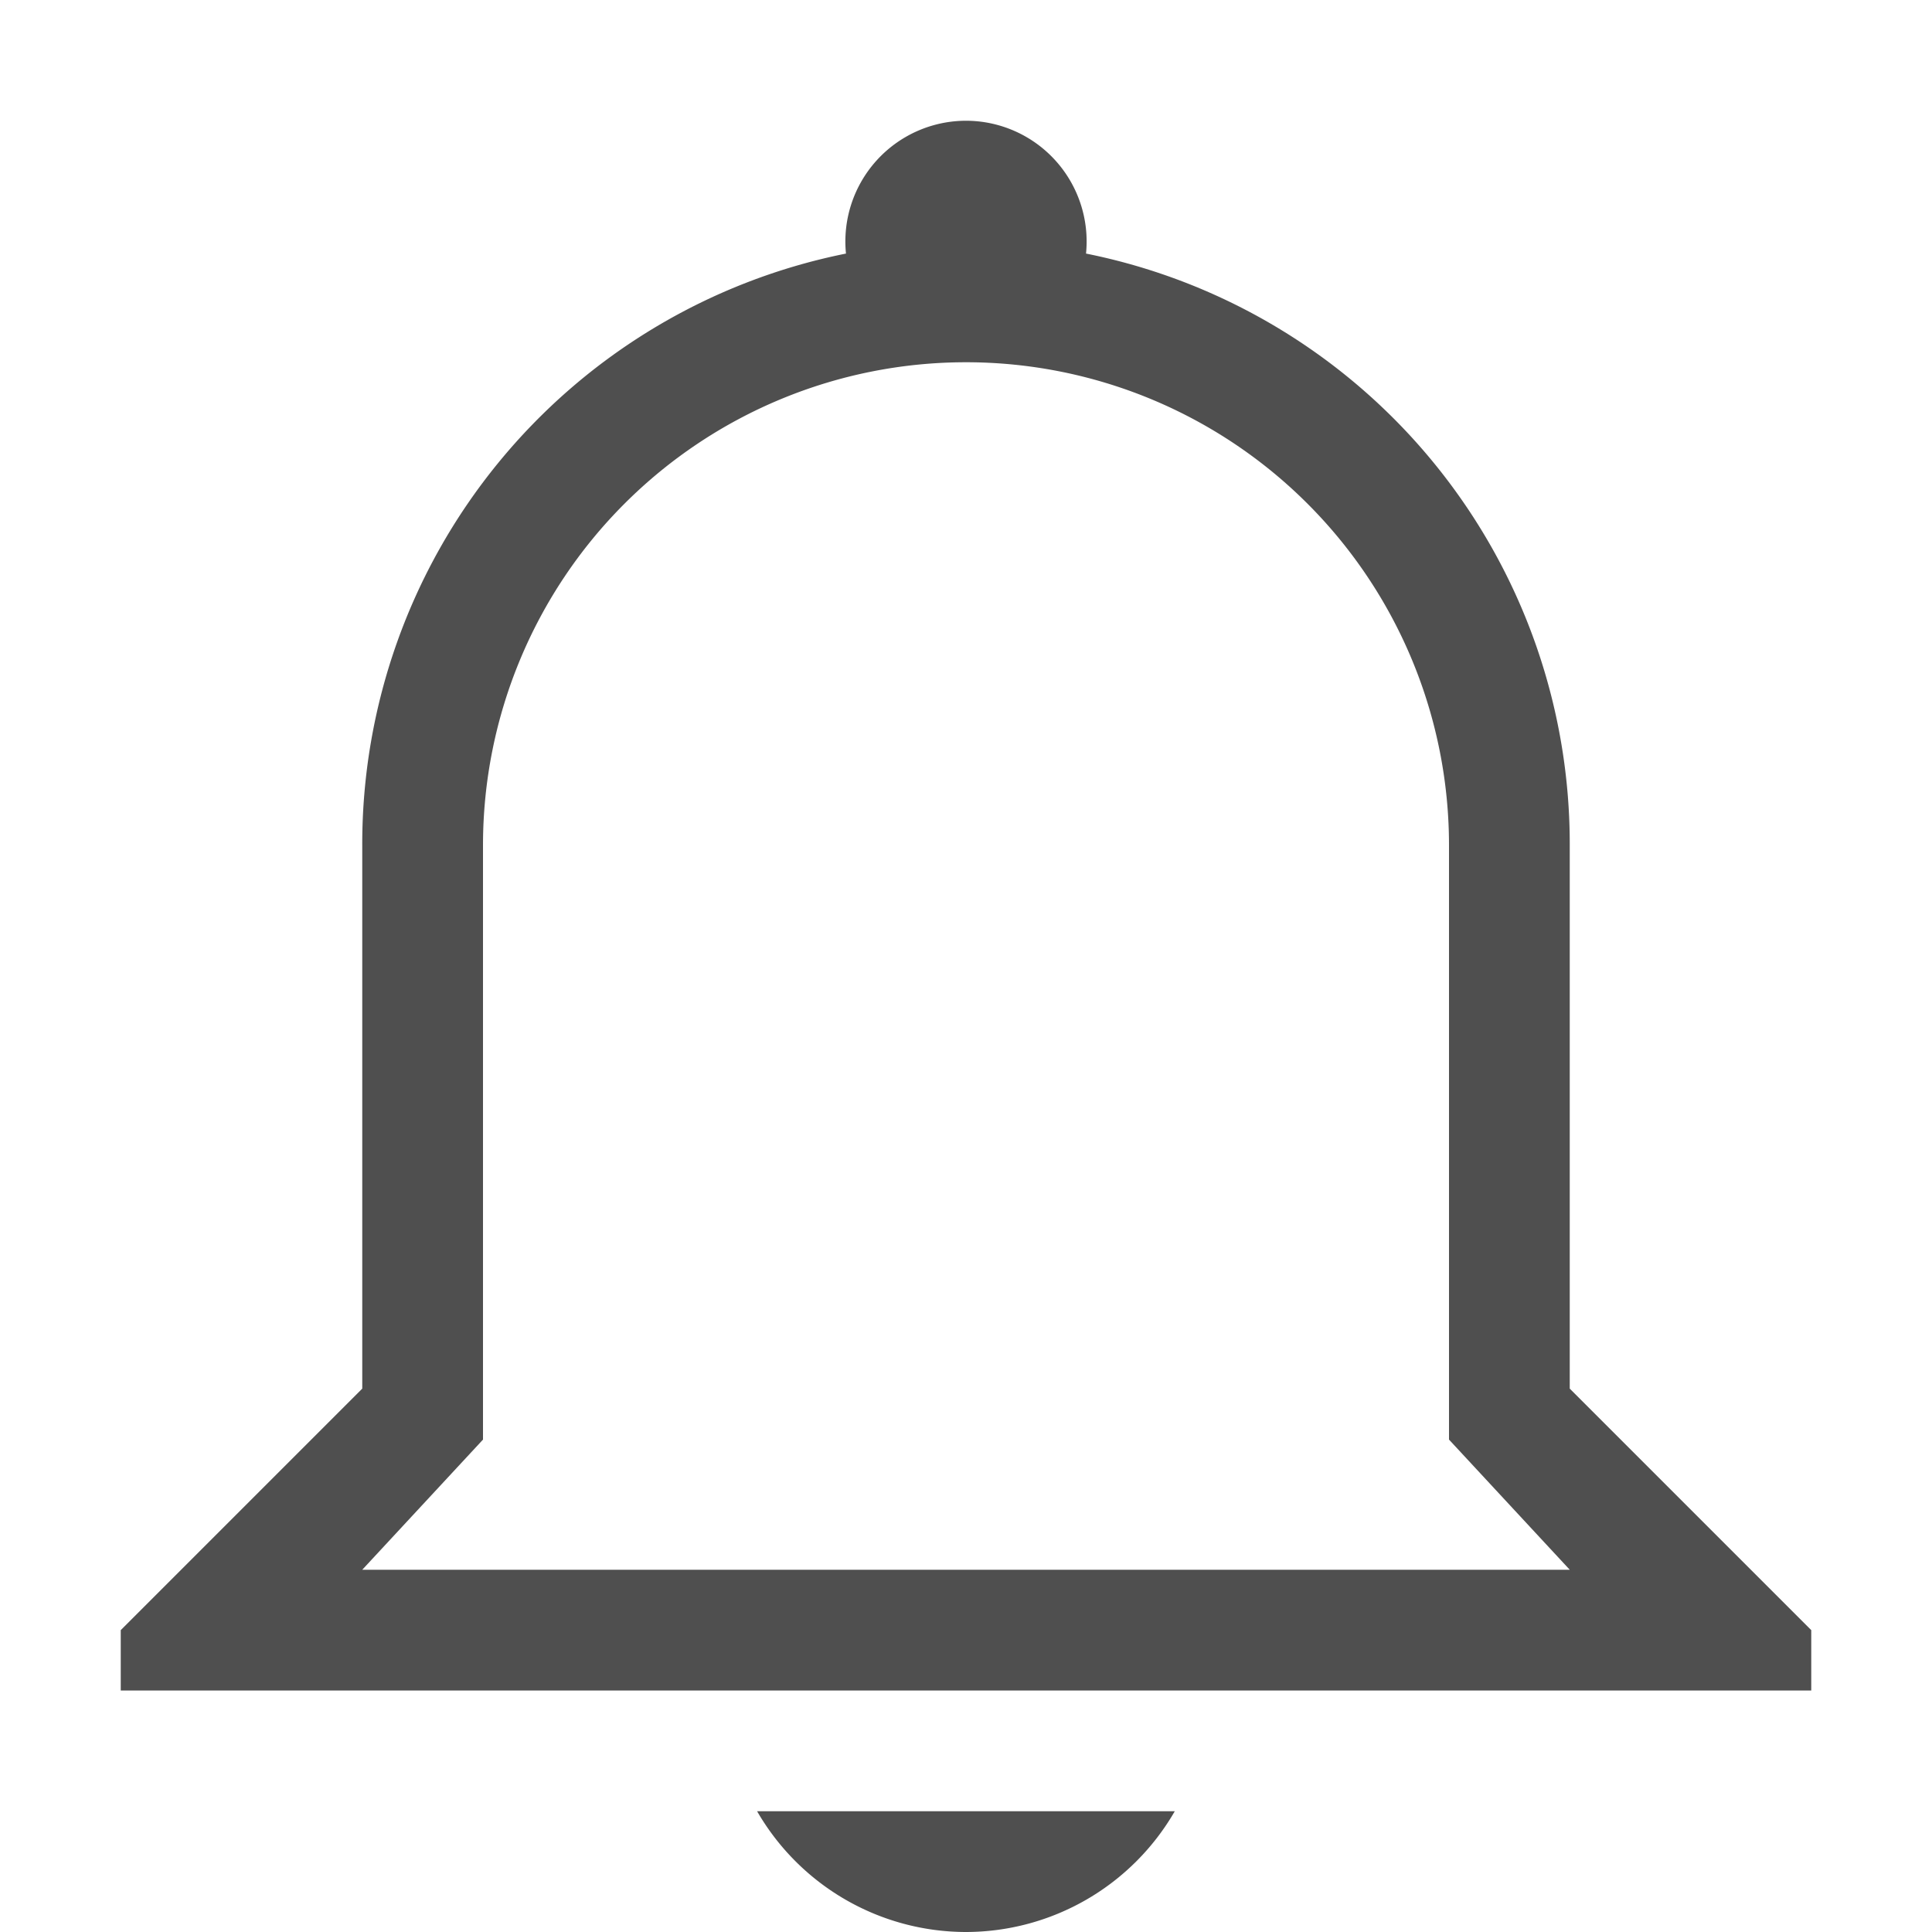 <svg xmlns="http://www.w3.org/2000/svg" width="16" height="16">
    <path fill="#050505" fill-opacity=".7" d="M8 1a1 1 0 0 0-.994 1.1A4.988 4.988 0 0 0 3 7v4.5l-2 2v.5h14v-.5l-2-2V7a4.987 4.987 0 0 0-4.006-4.9A1 1 0 0 0 8 1zm0 2a4 4 0 0 1 4 4v4.922L13 13H3l1-1.078V7a4 4 0 0 1 4-4zM6.27 15A2 2 0 0 0 8 16a2 2 0 0 0 1.729-1z"/>
</svg>

